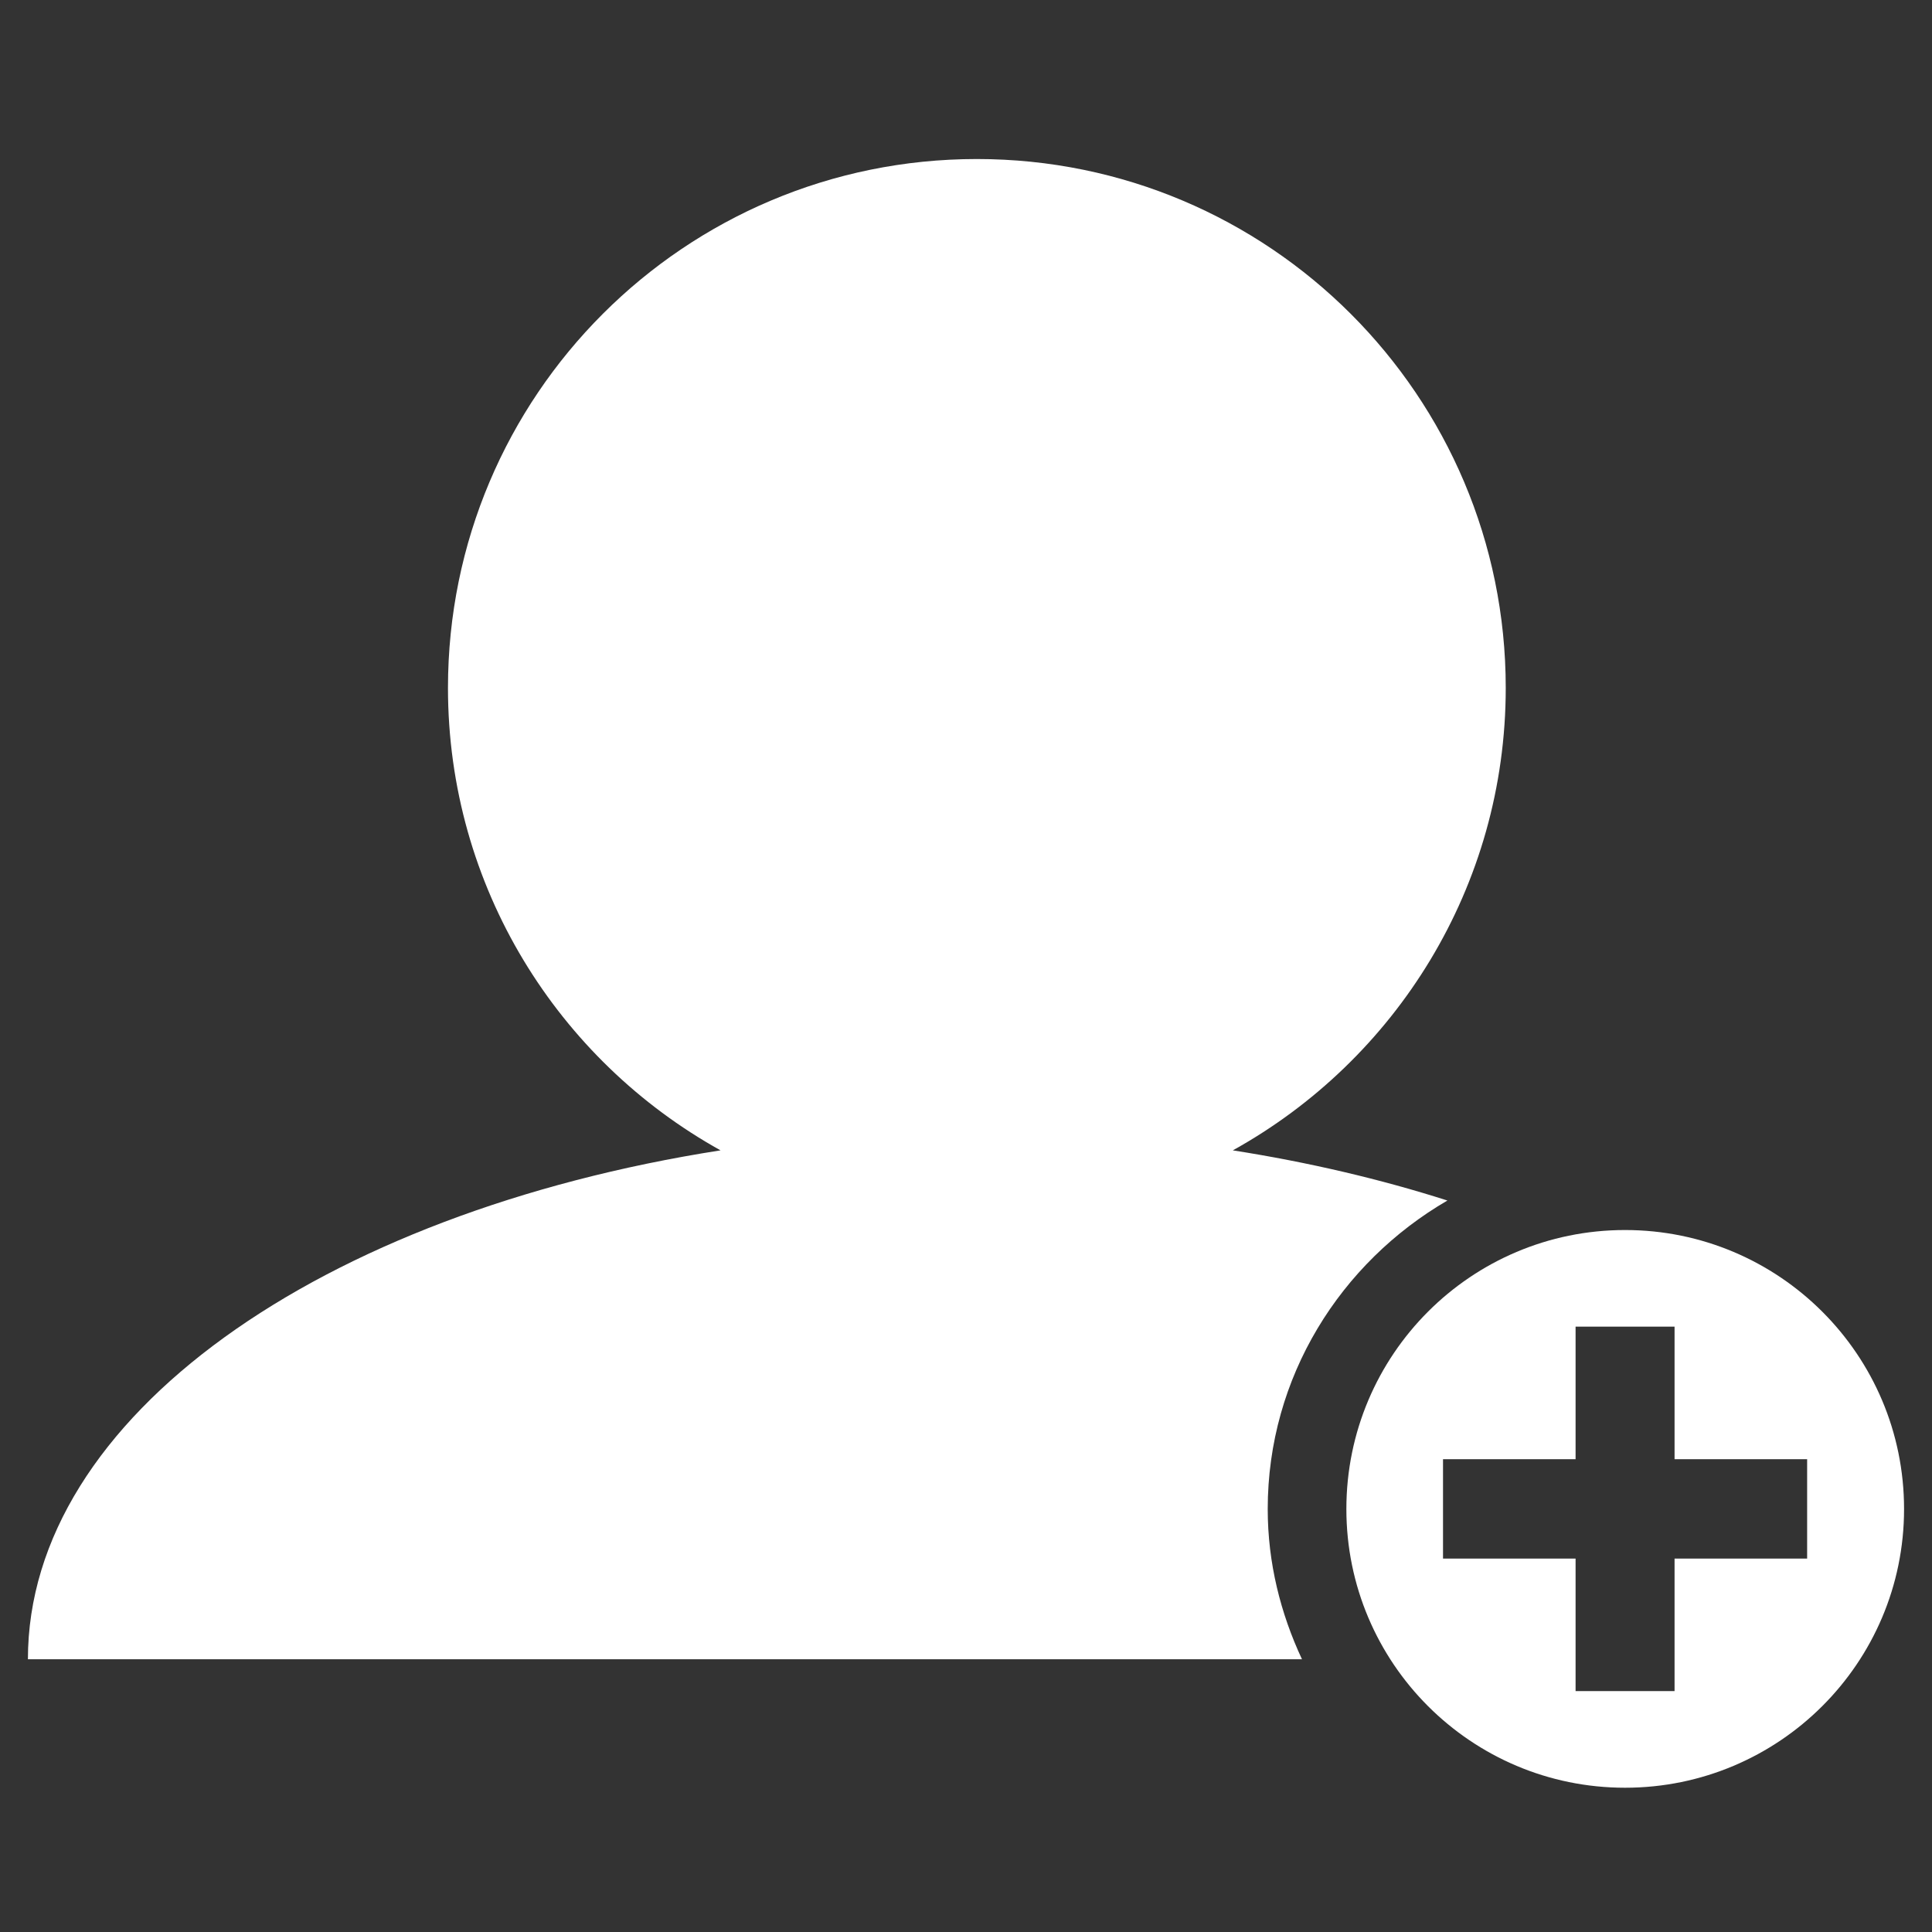 <?xml version="1.0" encoding="utf-8"?>
<!-- Generator: Adobe Illustrator 16.0.0, SVG Export Plug-In . SVG Version: 6.00 Build 0)  -->
<!DOCTYPE svg PUBLIC "-//W3C//DTD SVG 1.1//EN" "http://www.w3.org/Graphics/SVG/1.1/DTD/svg11.dtd">
<svg version="1.1" xmlns="http://www.w3.org/2000/svg" xmlns:xlink="http://www.w3.org/1999/xlink" x="0px" y="0px" width="100px"
	 height="100px" viewBox="0 0 100 100" enable-background="new 0 0 100 100" xml:space="preserve">
<rect x="0" y="0" width="100" height="100" fill="#333333" stroke="none"/>
<g id="Layer_1" display="none">
	<g display="inline">
		<path fill-rule="evenodd" clip-rule="evenodd" fill="#FFFFFF" d="M39,59.874c1.168,3.827,2.228,7.577,3.458,11.268
			c1.463,4.385,3.635,8.426,6.359,12.164c0.974,1.336,1.308,1.336,2.289-0.008c4.901-6.699,7.546-14.343,9.334-22.341
			c0.045-0.191,0.078-0.385,0.124-0.575c0.038-0.158,0.085-0.313,0.129-0.47c6.585,1.193,16.251,5.995,18.626,15.404
			c0.46,1.815,0.439,3.755,0.641,5.636c0.071,0.656-0.287,0.979-0.836,1.269c-3.705,1.938-7.673,3.034-11.762,3.735
			c-8.398,1.435-16.861,1.435-25.333,1.024c-6.017-0.289-11.953-1.076-17.646-3.175c-0.982-0.363-1.905-0.896-2.898-1.219
			c-1.453-0.469-1.66-1.509-1.601-2.826c0.269-5.899,2.754-10.658,7.329-14.341C30.729,62.589,34.771,60.862,39,59.874z"/>
		<path fill-rule="evenodd" clip-rule="evenodd" fill="#FFFFFF" d="M36.943,41.876c0.044-4.243,0.943-8.433,3.74-11.999
			c2.34-2.986,5.371-4.863,9.273-4.781c4.53,0.095,7.914,2.304,10.293,6.093c4.198,6.687,3.455,18.152-1.55,24.278
			c-5.3,6.484-14.086,5.79-18.575-1.477C37.87,50.342,36.966,46.321,36.943,41.876z"/>
		<path fill-rule="evenodd" clip-rule="evenodd" fill="#FFFFFF" d="M43.819,24.2c-3.709,2.048-6.271,5.023-7.677,8.95
			c-2.024,5.652-2.149,11.354-0.327,17.084c0.04,0.125,0.082,0.249,0.108,0.379c0.012,0.06-0.014,0.126-0.034,0.293
			c-2.043,0.74-4.127,0.64-6.207,0.038c-2.776-0.808-4.95-2.517-6.4-4.948c-4.577-7.673-4.979-15.581-0.592-23.439
			c2.027-3.633,5.346-5.779,9.619-5.955C37.199,16.399,41.807,19.497,43.819,24.2z"/>
		<path fill-rule="evenodd" clip-rule="evenodd" fill="#FFFFFF" d="M64.093,50.929c0.409-2.315,0.987-4.487,1.149-6.691
			c0.469-6.4-0.652-12.393-5.31-17.216c-1.082-1.118-2.439-1.968-3.736-2.995c1.981-3.91,4.985-6.812,9.564-7.343
			c4.958-0.576,8.814,1.623,11.507,5.744c2.486,3.803,3.122,8.094,2.851,12.548c-0.282,4.63-1.555,8.933-4.654,12.495
			c-2.945,3.382-6.672,4.608-11.084,3.58C64.259,51.024,64.148,50.953,64.093,50.929z"/>
		<path fill-rule="evenodd" clip-rule="evenodd" fill="#FFFFFF" d="M21.777,51.371c1.237,3.994,2.42,7.869,3.654,11.729
			c0.191,0.601-0.114,0.823-0.466,1.13c-3.709,3.233-6.141,7.218-7.072,12.077c-0.08,0.418-0.14,0.837-0.218,1.256
			c-0.011,0.056-0.075,0.103-0.173,0.231c-4.908-0.698-9.743-1.788-14.151-4.27c-0.361-0.203-0.617-0.904-0.623-1.379
			c-0.083-5.163,1.64-9.65,5.248-13.364C11.827,54.82,16.63,52.625,21.777,51.371z"/>
		<path fill-rule="evenodd" clip-rule="evenodd" fill="#FFFFFF" d="M82.315,77.814c-0.176-0.871-0.3-1.646-0.489-2.404
			c-1.099-4.429-3.371-8.158-6.787-11.178c-0.518-0.455-0.629-0.816-0.409-1.501c1.196-3.735,2.319-7.495,3.548-11.512
			c2.107,0.792,4.462,1.497,6.654,2.541c5.242,2.5,9.34,6.188,11.35,11.822c0.768,2.149,1.074,4.385,1.043,6.671
			c-0.011,0.738-0.298,1.172-0.976,1.521C91.902,76.01,87.238,77.107,82.315,77.814z"/>
	</g>
</g>
<g id="Layer_2" display="none">
	<g display="inline">
		<path fill-rule="evenodd" clip-rule="evenodd" fill="#FFFFFF" d="M33.126,56.433c1.804,5.911,3.442,11.703,5.344,17.407
			c2.259,6.772,5.615,13.013,9.824,18.79c1.504,2.064,2.018,2.062,3.535-0.009c7.575-10.352,11.658-22.159,14.422-34.519
			c0.066-0.295,0.12-0.595,0.191-0.89c0.058-0.243,0.132-0.484,0.199-0.722c10.173,1.844,25.104,9.26,28.776,23.795
			c0.709,2.808,0.677,5.802,0.988,8.71c0.108,1.012-0.443,1.51-1.295,1.955c-5.72,2.998-11.849,4.692-18.169,5.772
			c-12.974,2.218-26.046,2.218-39.136,1.585c-9.295-0.449-18.466-1.661-27.261-4.908c-1.518-0.56-2.943-1.383-4.478-1.879
			c-2.244-0.726-2.565-2.336-2.473-4.368C4.01,78.04,7.85,70.689,14.917,64.998C20.349,60.625,26.59,57.956,33.126,56.433z"/>
		<path fill-rule="evenodd" clip-rule="evenodd" fill="#FFFFFF" d="M29.949,28.624c0.068-6.551,1.457-13.026,5.776-18.536
			c3.617-4.613,8.297-7.513,14.328-7.386c6.995,0.147,12.225,3.561,15.9,9.414c6.485,10.33,5.339,28.042-2.394,37.506
			c-8.186,10.018-21.76,8.947-28.696-2.28C31.38,41.702,29.983,35.494,29.949,28.624z"/>
	</g>
</g>
<g id="Layer_3">
	<g>
		<path fill="#FFFFFF" d="M65.617,78.107c0-6.843,3.774-12.756,9.301-15.968c-3.457-1.106-7.194-1.983-11.107-2.597
			c8.423-4.668,14.126-13.635,14.126-23.936c0-15.129-12.266-27.375-27.375-27.375c-15.126,0-27.375,12.246-27.375,27.375
			c0,10.3,5.703,19.268,14.108,23.936c-20.67,3.229-35.85,13.792-35.85,26.34h65.945C66.284,83.513,65.617,80.898,65.617,78.107
			L65.617,78.107z M65.617,78.107"/>
		<path fill="#FFFFFF" d="M84.113,63.666c-7.967,0-14.425,6.458-14.425,14.441c0,7.969,6.458,14.426,14.425,14.426
			s14.441-6.457,14.441-14.426C98.555,70.124,92.08,63.666,84.113,63.666L84.113,63.666z M93.537,80.671h-6.862v6.86h-5.123v-6.86
			h-6.862v-5.143h6.862v-6.86h5.123v6.86h6.862V80.671z M93.537,80.671"/>
	</g>
</g>
</svg>
